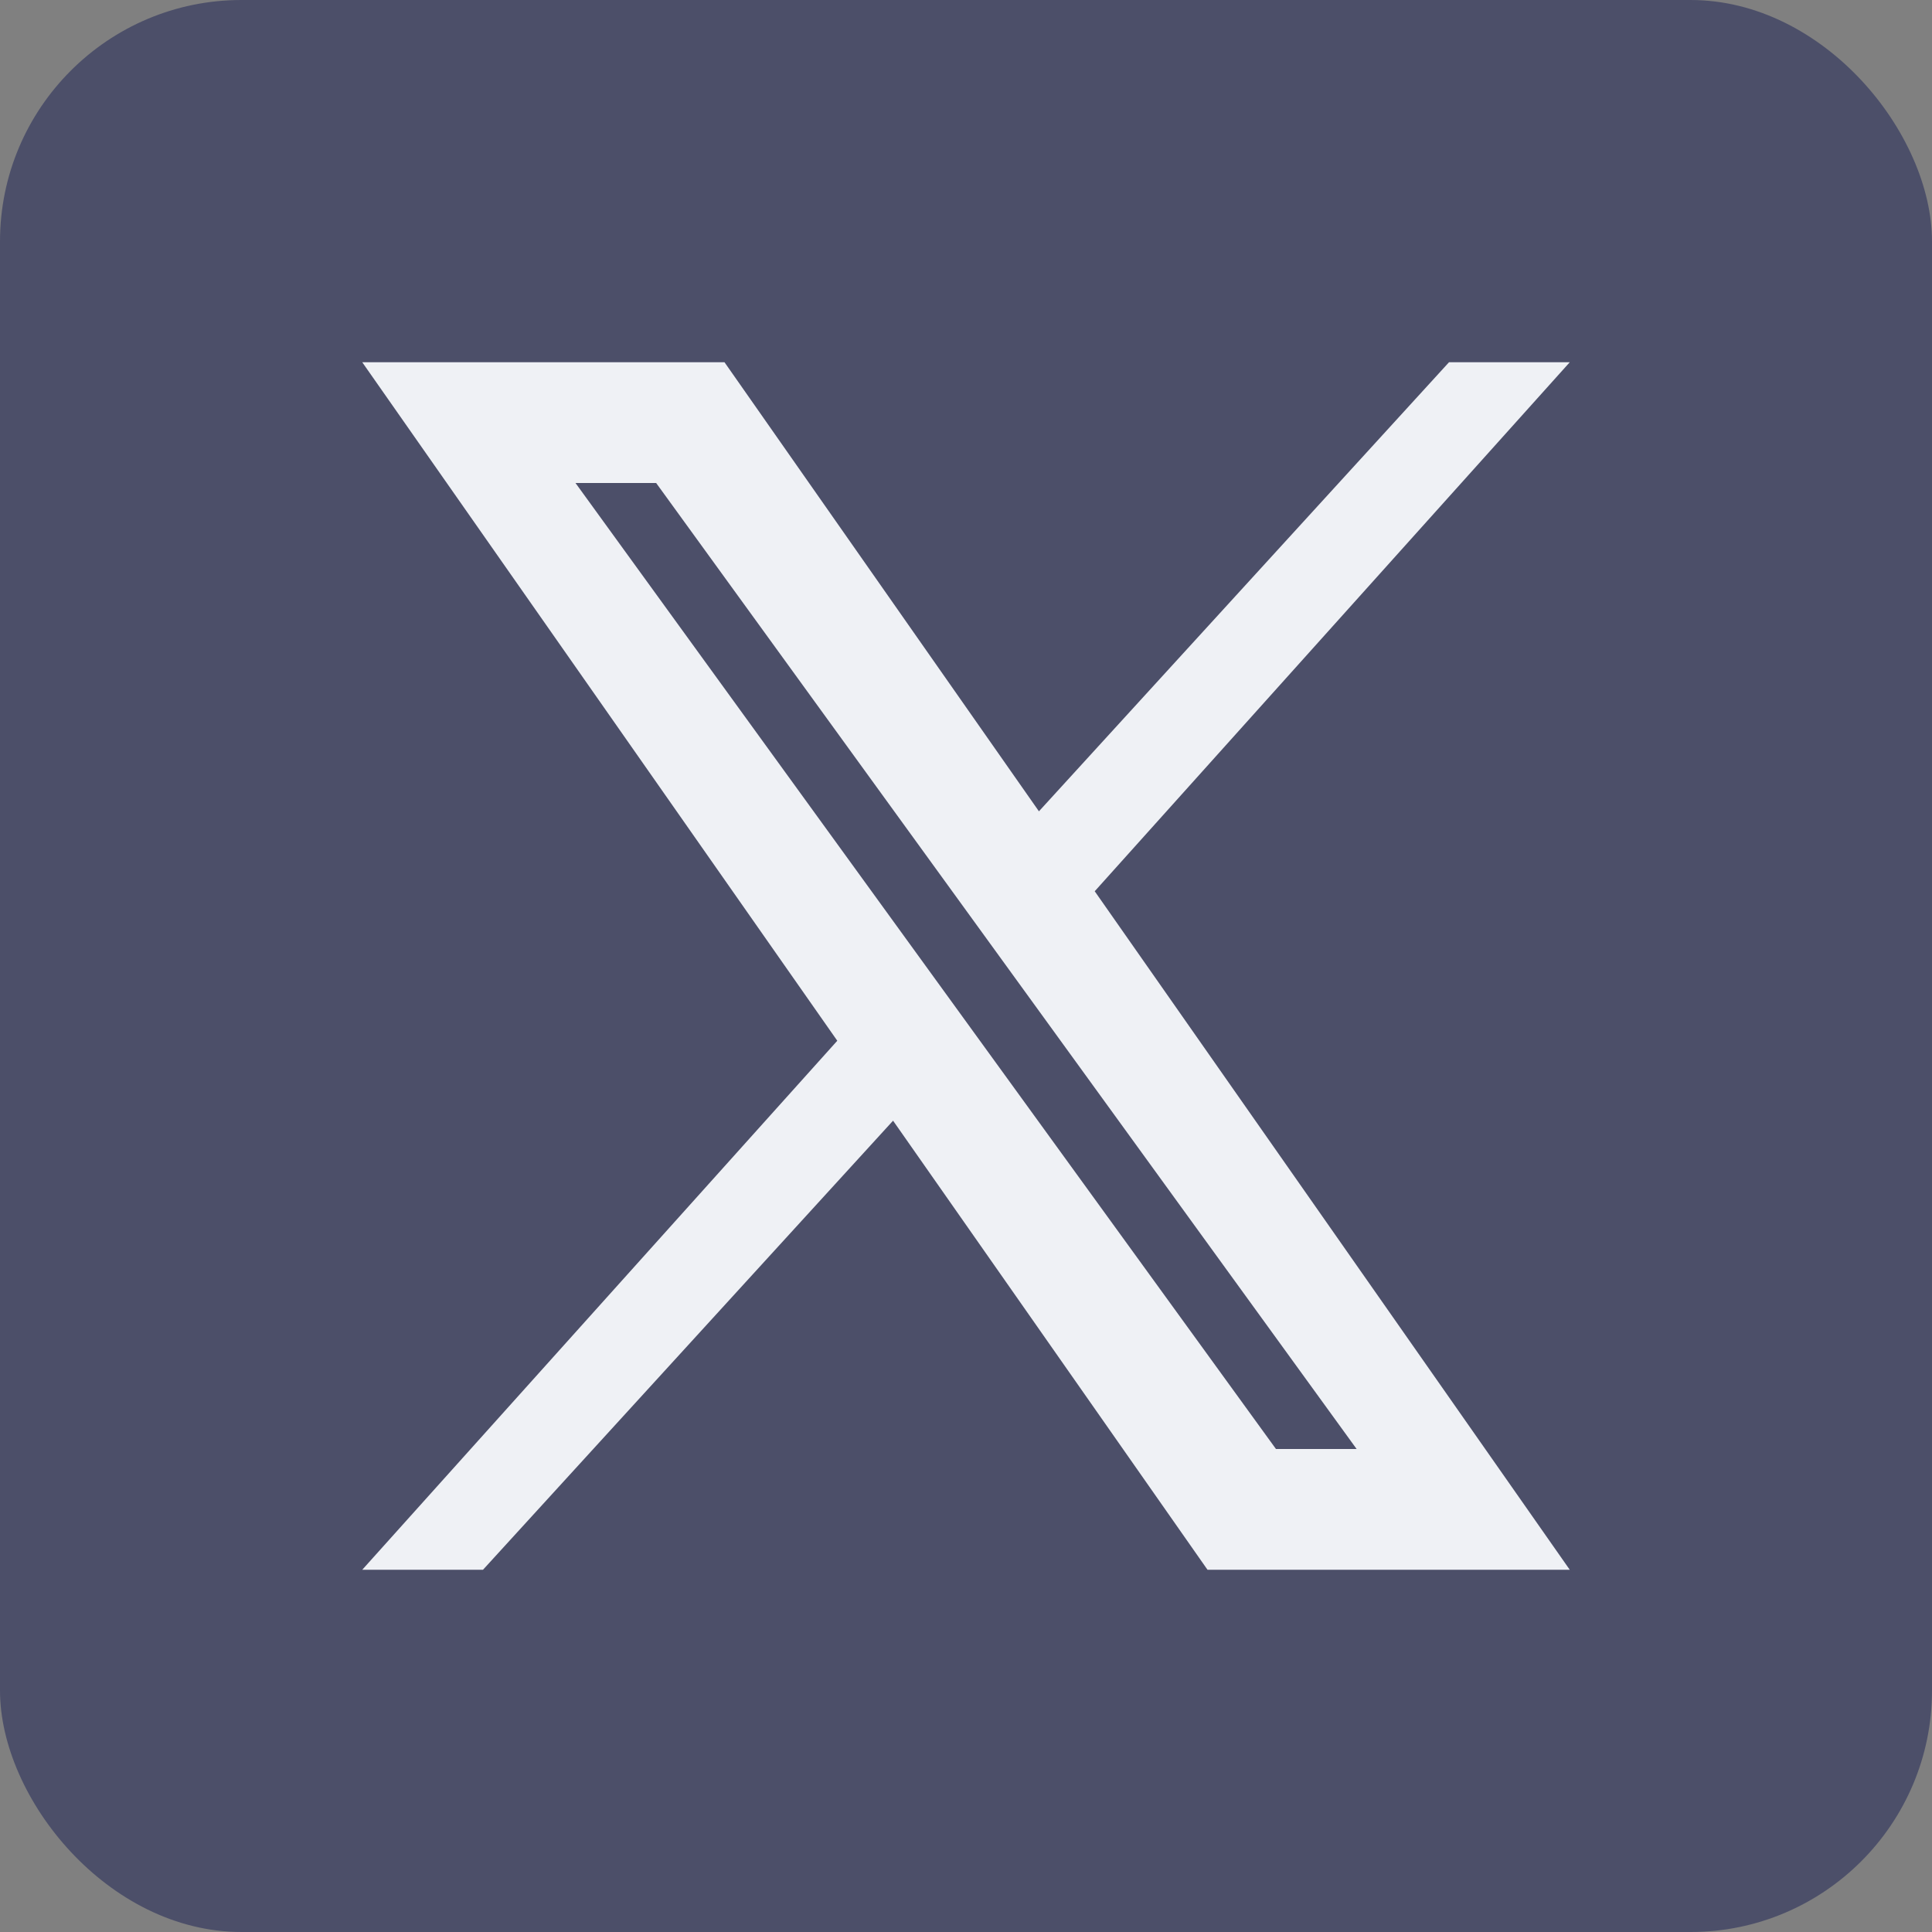 <!-- Created with Inkscape (http://www.inkscape.org/) -->
<svg width="16" height="16" version="1.1" viewBox="0 0 16 16" xmlns="http://www.w3.org/2000/svg">
 <rect x="0" y="0" width="16" height="16" fill="#808080" stroke="none"/>
 <rect width="16" height="16" ry="2" style="fill:#4c4f69"/>
 <path d="M 3,3 6.934,8.619 3,13 H 4 L 7.396,9.281 10,13 h 3 L 9.066,7.381 13,3 H 12 L 8.604,6.719 6,3 Z m 1.766,1 h 0.668 l 5.801,8 h -0.668 z" style="fill:#eff1f5"/>
</svg>
